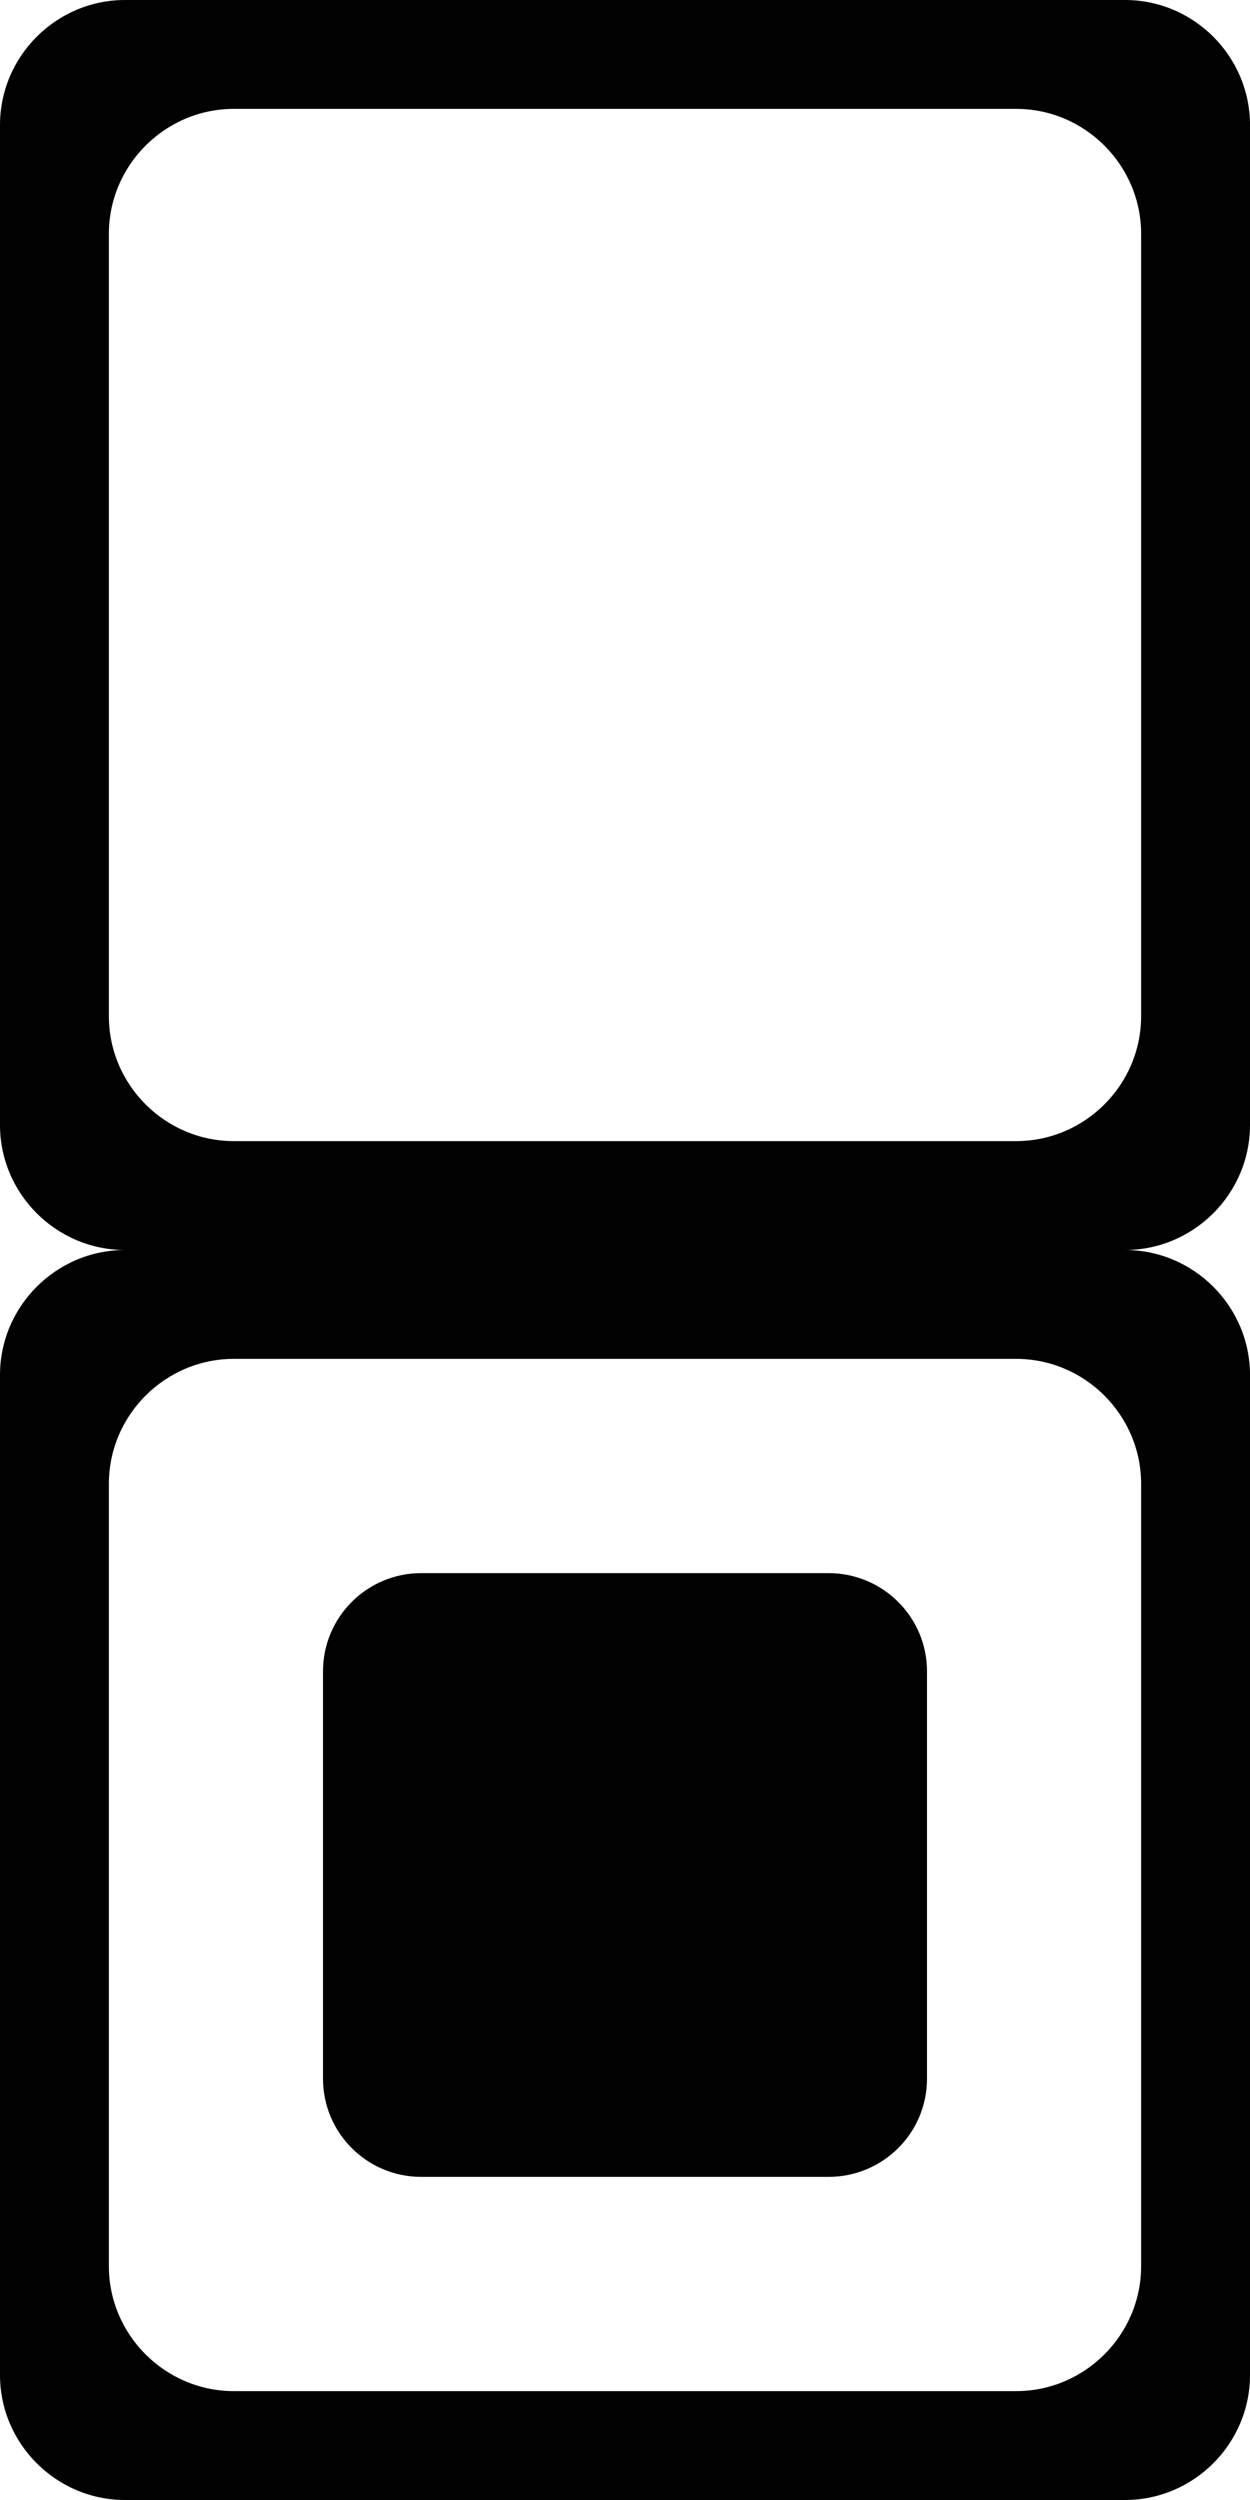 <?xml version="1.0" encoding="utf-8"?>
<!-- Generator: Adobe Illustrator 16.0.0, SVG Export Plug-In . SVG Version: 6.00 Build 0)  -->
<!DOCTYPE svg PUBLIC "-//W3C//DTD SVG 1.1//EN" "http://www.w3.org/Graphics/SVG/1.1/DTD/svg11.dtd">
<svg version="1.1" id="Layer_1" xmlns="http://www.w3.org/2000/svg" xmlns:xlink="http://www.w3.org/1999/xlink" x="0px" y="0px"
	 width="20px" height="40px" viewBox="0 0 20 40" enable-background="new 0 0 20 40" xml:space="preserve">
<path fill="#010101" d="M2,0C0.9,0,0,0.9,0,2v16c0,1.1,0.9,2,2,2h16c1.1,0,2-0.9,2-2V2c0-1.1-0.9-2-2-2H2z M18.258,16.258
	c0,1.1-0.9,2-2,2H3.742c-1.1,0-2-0.9-2-2V3.742c0-1.1,0.9-2,2-2h12.516c1.1,0,2,0.9,2,2V16.258z"/>
<g>
	<path fill="#010101" d="M14.832,33.259c0,0.869-0.705,1.571-1.576,1.571H6.739c-0.868,0-1.571-0.704-1.571-1.571v-6.518
		c0-0.867,0.704-1.571,1.571-1.571h6.517c0.871,0,1.576,0.704,1.576,1.571V33.259z"/>
	<path fill="#010101" d="M2,20c-1.1,0-2,0.9-2,2v16c0,1.1,0.9,2,2,2h16c1.1,0,2-0.9,2-2V22c0-1.1-0.9-2-2-2H2z M18.258,36.258
		c0,1.1-0.9,2-2,2H3.742c-1.1,0-2-0.9-2-2V23.742c0-1.1,0.9-2,2-2h12.516c1.1,0,2,0.9,2,2V36.258z"/>
</g>
</svg>
